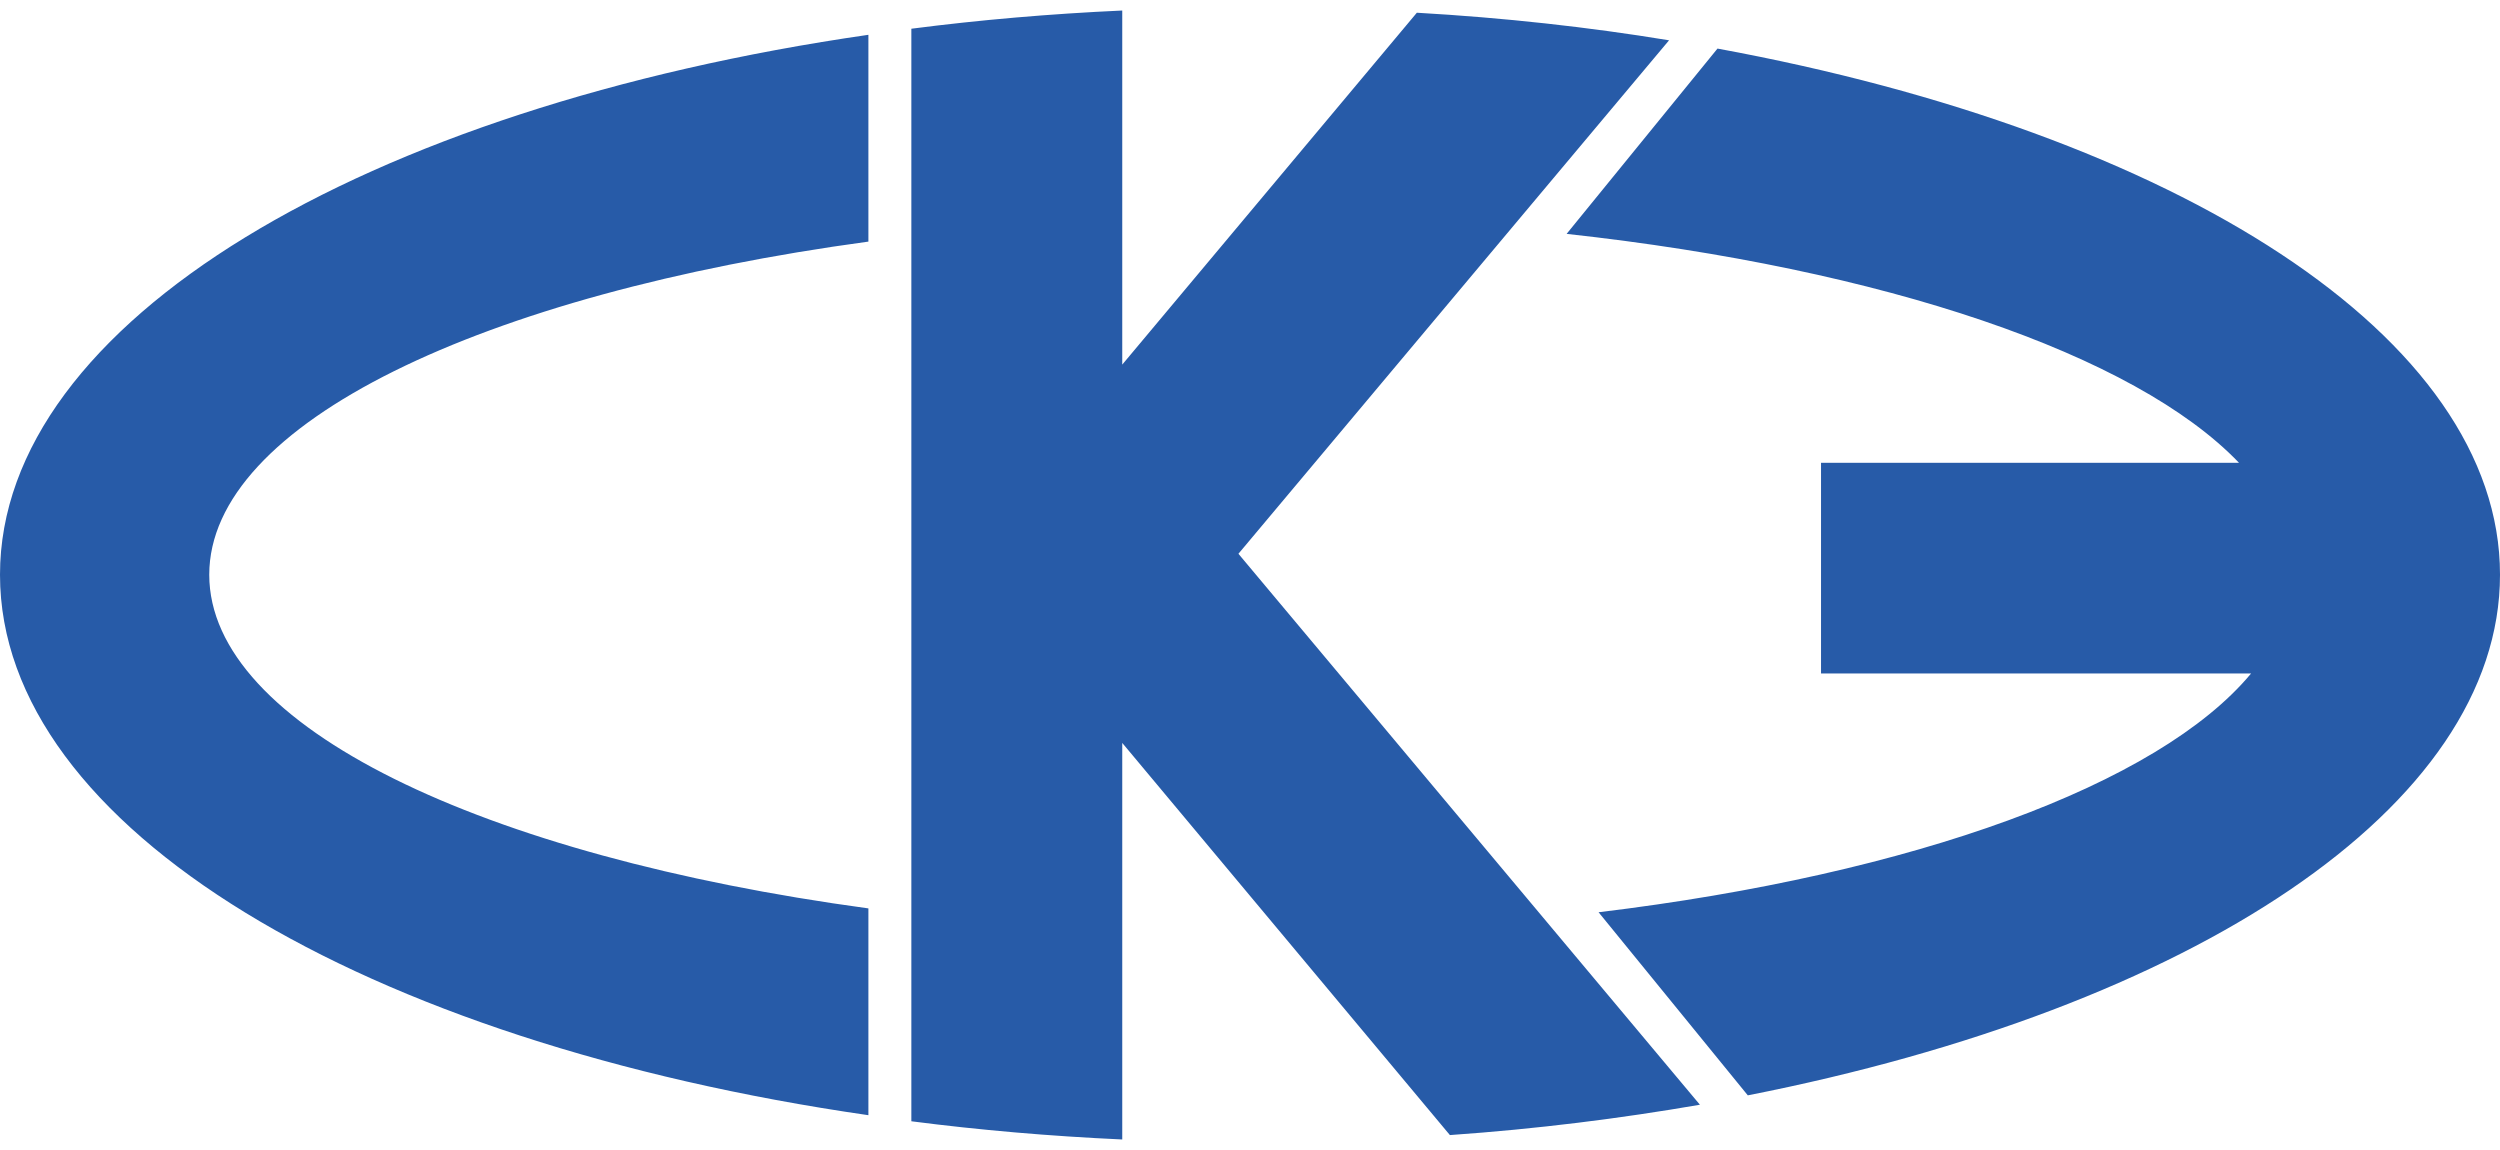 <svg width="100" height="46" viewBox="0 0 100 46" fill="none" xmlns="http://www.w3.org/2000/svg">
<path fill-rule="evenodd" clip-rule="evenodd" d="M36.454 1.149C39.185 0.796 42.004 0.553 44.89 0.421V14.584L56.674 0.509C60.154 0.708 63.546 1.083 66.762 1.612L49.537 22.151L67.996 44.189C64.802 44.741 61.476 45.16 57.996 45.403L44.89 29.717V45.579C42.004 45.447 39.185 45.204 36.454 44.851V20.937V15.532V1.149ZM72.841 18.511V26.938H90.044C86.344 31.394 76.542 34.968 63.943 36.49L69.912 43.814C87.621 40.329 100 32.321 100 22.989C100 13.459 87.049 5.318 68.7 1.943L62.665 9.355C75.352 10.745 85.397 14.165 89.559 18.511H72.841ZM34.736 44.608C14.582 41.696 0 33.115 0 22.989C0 12.885 14.582 4.304 34.736 1.392V9.664C19.295 11.76 8.37 16.944 8.37 22.989C8.37 29.056 19.295 34.24 34.736 36.336V44.608Z" fill="#275BA8"/>
</svg>

